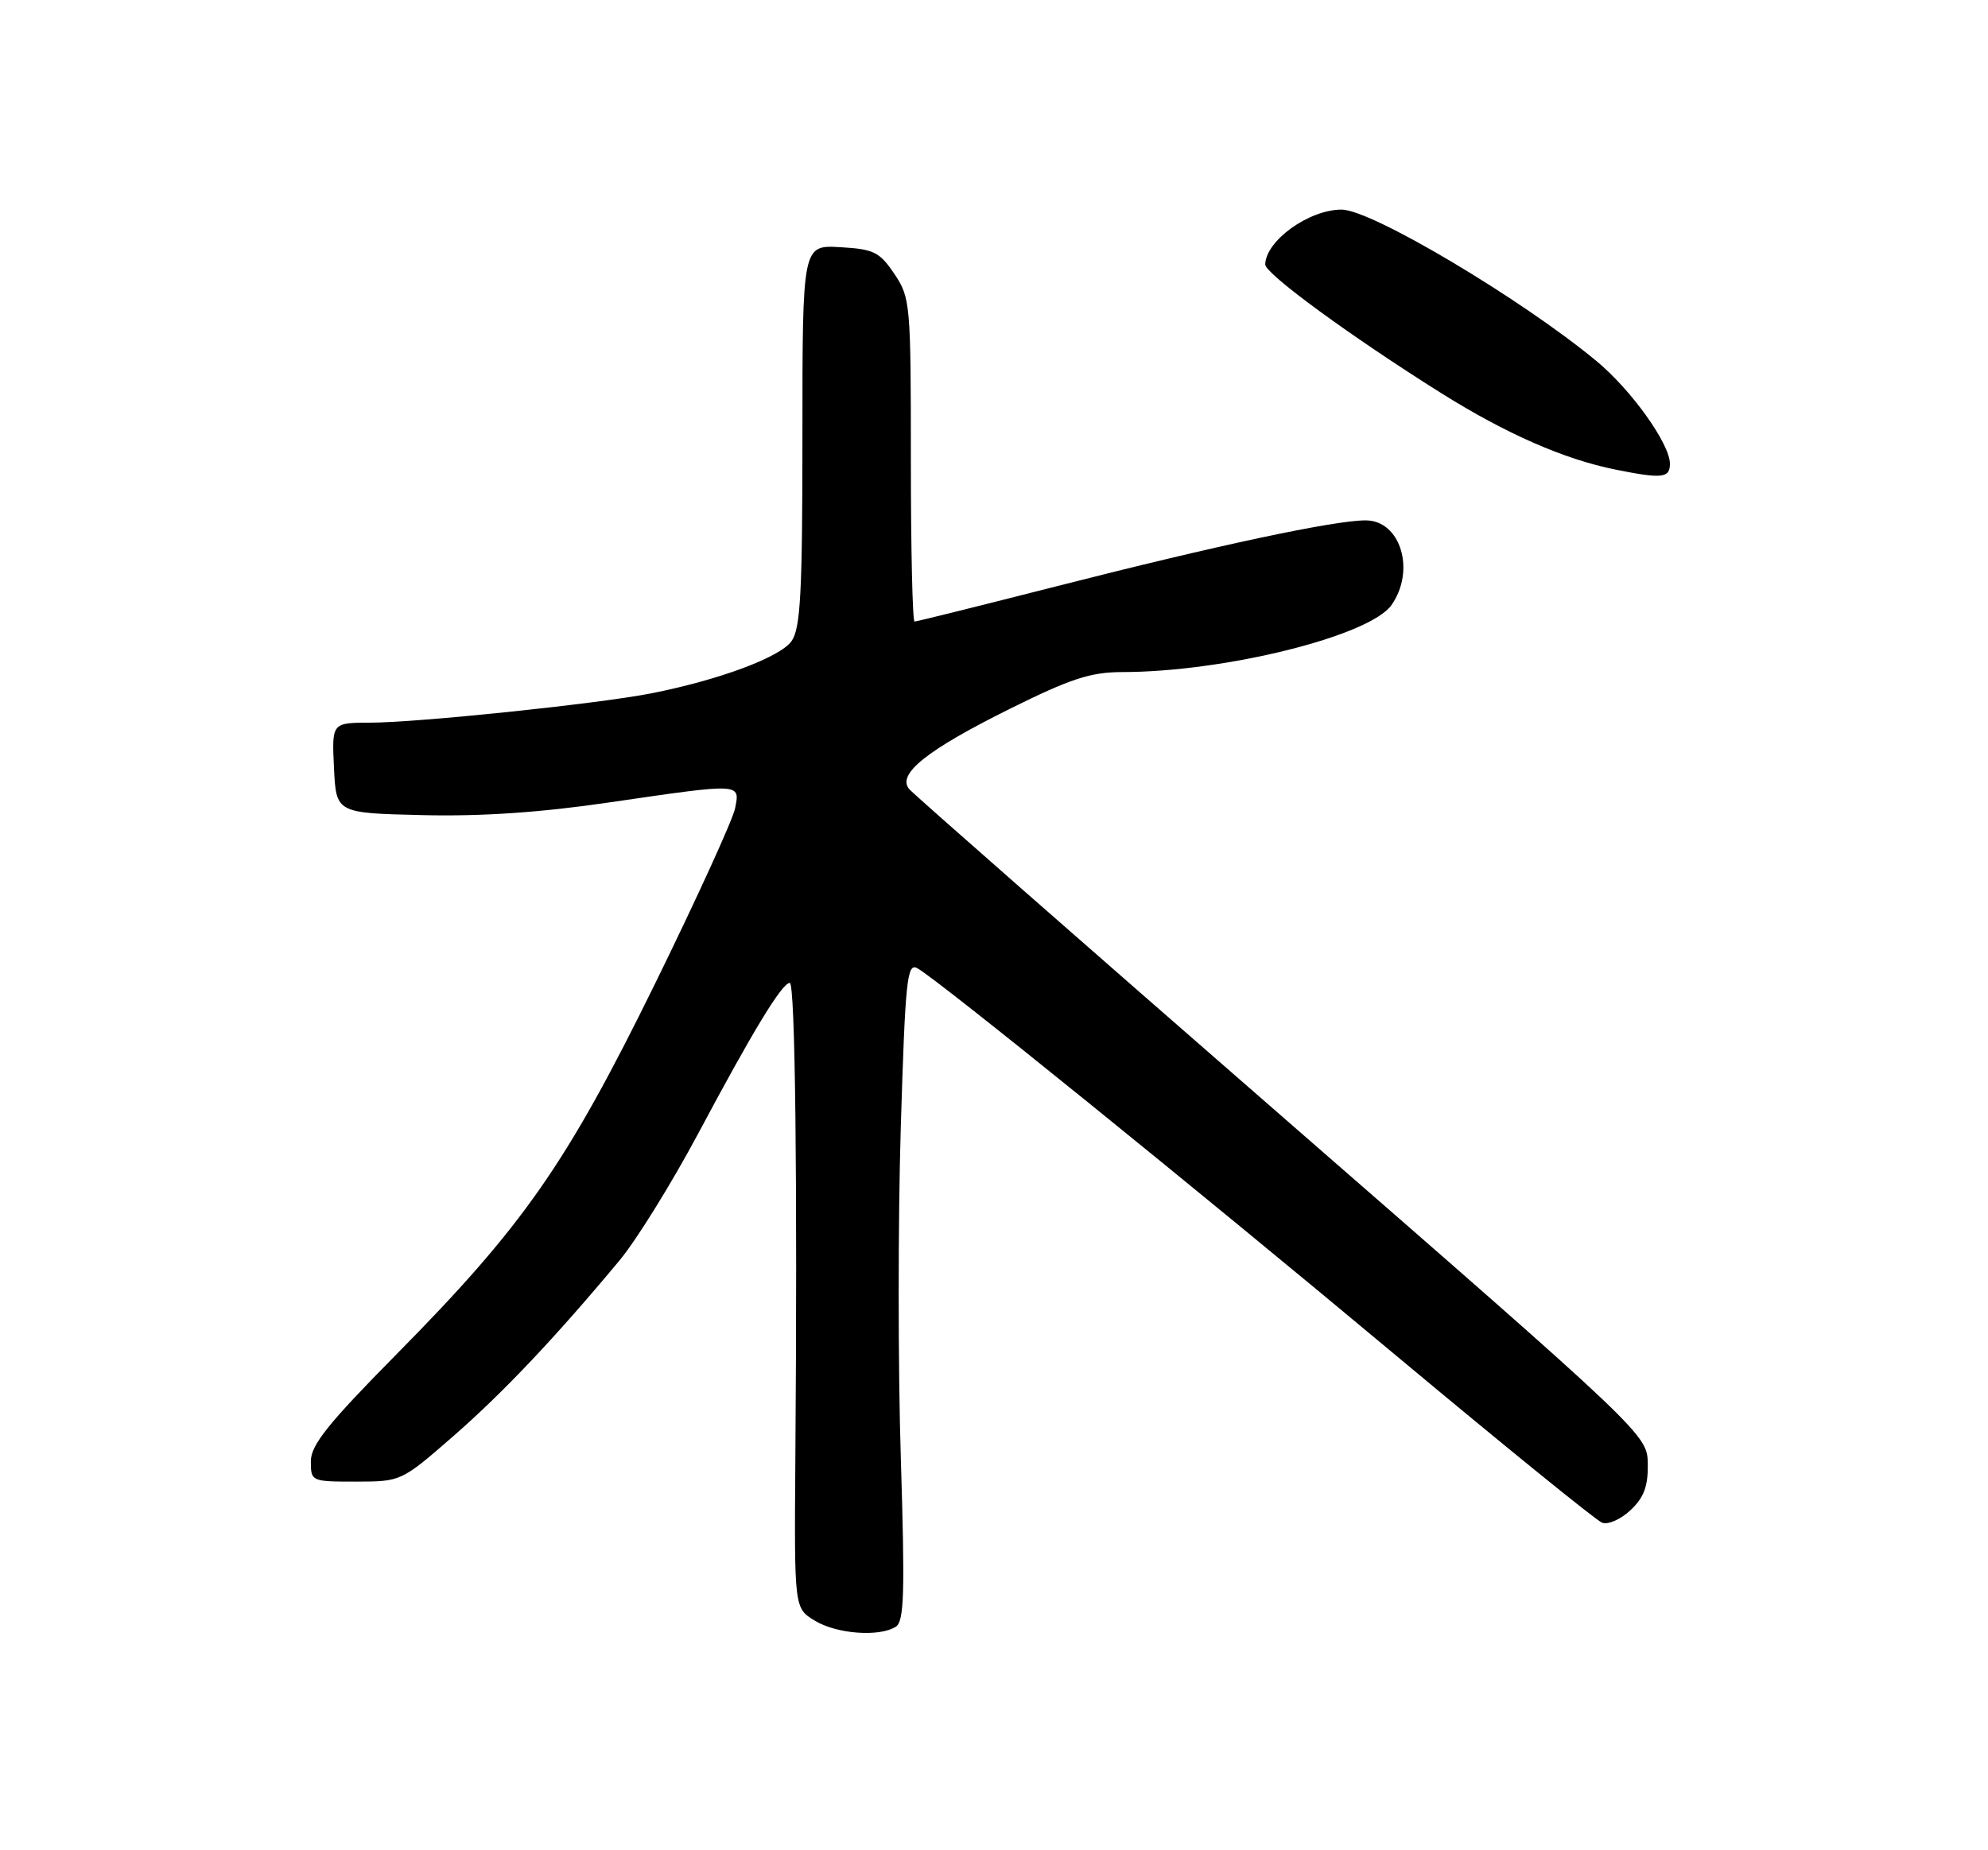 <?xml version="1.0" encoding="UTF-8" standalone="no"?>
<!DOCTYPE svg PUBLIC "-//W3C//DTD SVG 1.1//EN" "http://www.w3.org/Graphics/SVG/1.1/DTD/svg11.dtd" >
<svg xmlns="http://www.w3.org/2000/svg" xmlns:xlink="http://www.w3.org/1999/xlink" version="1.1" viewBox="0 0 275 256">
 <g >
 <path fill="currentColor"
d=" M 123.91 225.08 C 125.08 224.34 125.19 220.48 124.61 201.70 C 124.22 189.34 124.22 168.84 124.60 156.16 C 125.23 135.46 125.47 133.18 126.90 133.97 C 129.70 135.50 165.58 164.54 193.30 187.71 C 208.05 200.02 220.78 210.36 221.61 210.68 C 222.43 211.00 224.19 210.23 225.55 208.95 C 227.40 207.21 227.98 205.66 227.94 202.58 C 227.87 198.50 227.87 198.50 177.38 154.50 C 149.61 130.30 126.39 109.91 125.78 109.19 C 124.01 107.13 128.20 103.78 139.70 98.07 C 148.08 93.91 150.85 93.00 155.20 92.99 C 169.47 92.98 189.49 87.99 192.49 83.71 C 195.85 78.91 193.74 72.00 188.91 72.00 C 184.54 72.00 168.32 75.46 146.26 81.09 C 135.67 83.79 126.79 86.00 126.51 86.00 C 126.23 86.00 126.00 75.94 126.00 63.65 C 126.00 42.03 125.93 41.18 123.72 37.90 C 121.67 34.86 120.88 34.47 116.22 34.20 C 111.00 33.90 111.00 33.90 111.00 60.23 C 111.00 82.01 110.74 86.92 109.50 88.70 C 107.93 90.94 99.43 94.10 90.00 95.95 C 82.62 97.39 57.80 99.98 51.20 99.99 C 45.90 100.00 45.90 100.00 46.20 106.25 C 46.50 112.50 46.50 112.50 58.42 112.78 C 66.53 112.98 74.78 112.42 84.25 111.03 C 102.68 108.34 102.38 108.33 101.68 111.86 C 101.36 113.43 96.38 124.34 90.61 136.11 C 78.38 161.03 72.40 169.61 54.79 187.44 C 45.37 196.98 43.00 199.94 43.00 202.19 C 43.00 204.97 43.07 205.00 49.25 205.00 C 55.48 204.99 55.52 204.97 62.66 198.75 C 69.59 192.71 76.92 184.95 85.72 174.37 C 88.04 171.58 92.91 163.71 96.55 156.90 C 104.14 142.65 108.18 136.00 109.25 136.00 C 110.00 136.00 110.32 163.20 110.02 202.00 C 109.87 222.50 109.87 222.50 112.68 224.22 C 115.71 226.08 121.62 226.53 123.91 225.08 Z  M 231.00 64.17 C 231.00 61.41 225.66 53.94 220.81 49.93 C 210.34 41.28 189.68 29.00 185.59 29.00 C 181.07 29.00 175.09 33.30 175.02 36.59 C 175.00 37.87 186.84 46.53 199.34 54.38 C 208.37 60.04 216.35 63.54 223.50 64.98 C 229.93 66.27 231.00 66.15 231.00 64.17 Z "/>
</g>
</svg>